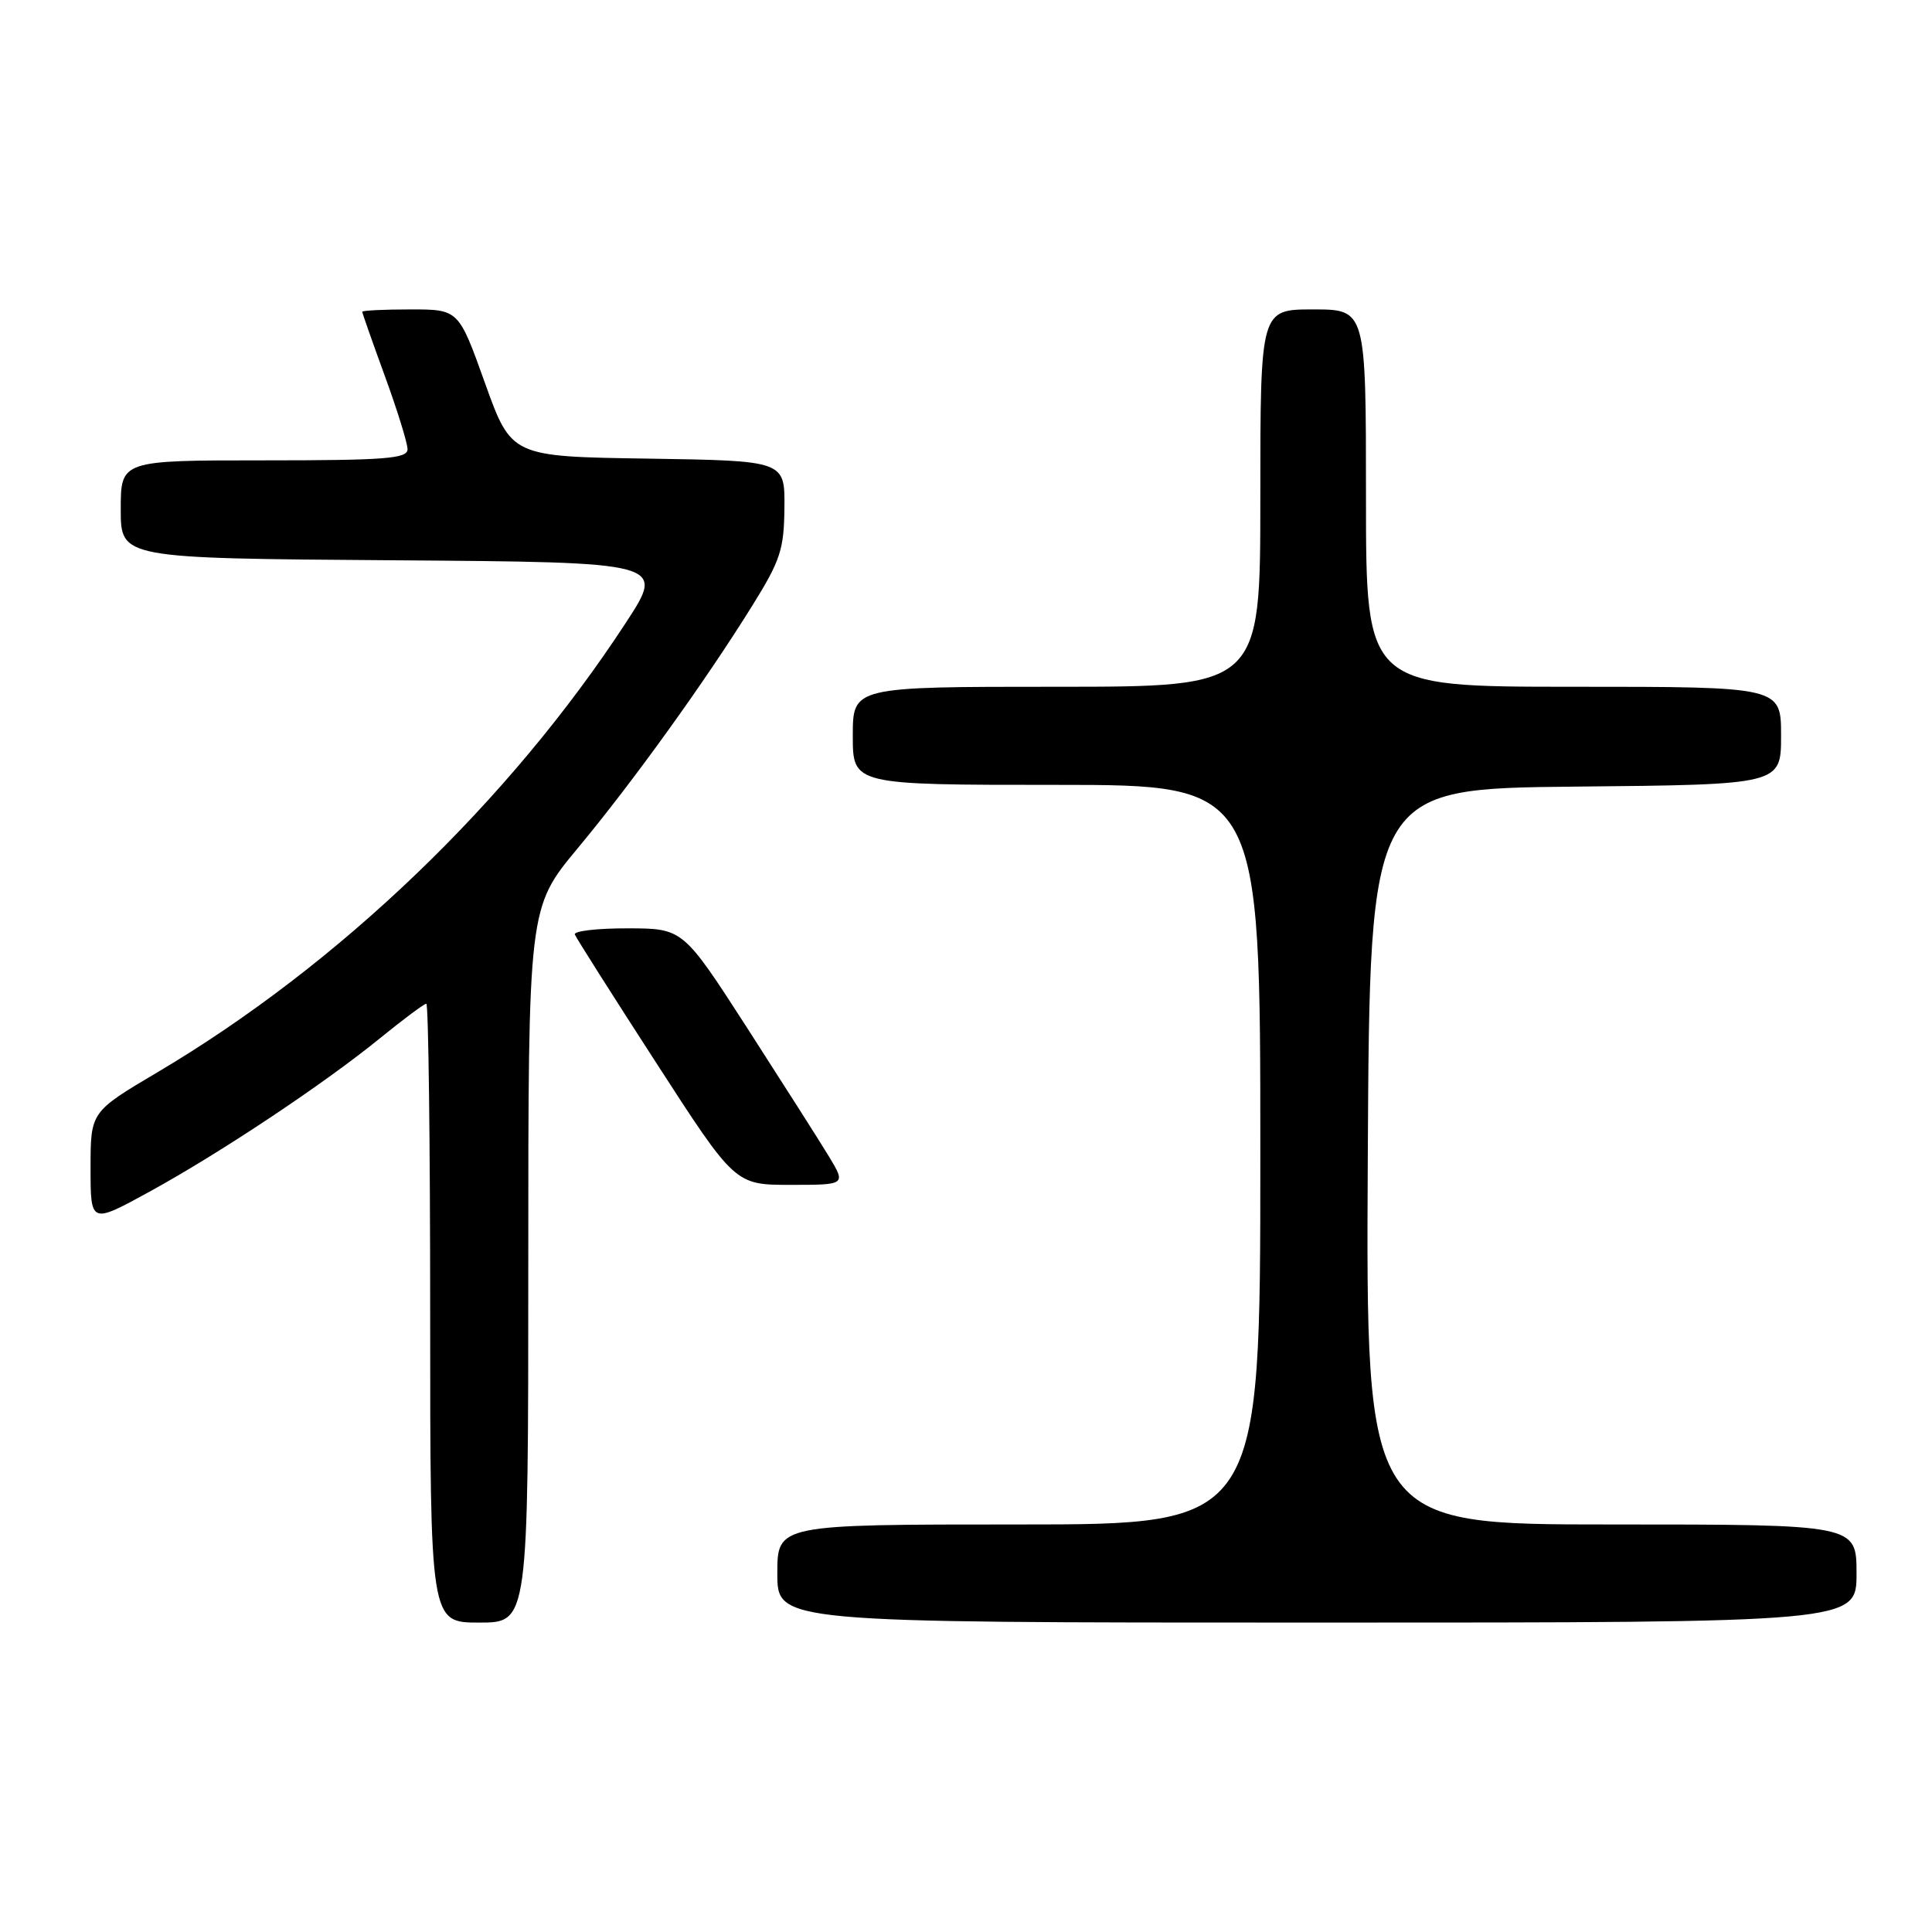 <?xml version="1.0" encoding="UTF-8" standalone="no"?>
<!DOCTYPE svg PUBLIC "-//W3C//DTD SVG 1.1//EN" "http://www.w3.org/Graphics/SVG/1.1/DTD/svg11.dtd" >
<svg xmlns="http://www.w3.org/2000/svg" xmlns:xlink="http://www.w3.org/1999/xlink" version="1.1" viewBox="0 0 256 256">
 <g >
 <path fill="currentColor"
d=" M 70.00 167.64 C 70.00 120.28 70.00 120.28 76.53 112.42 C 83.85 103.62 93.40 90.36 99.69 80.24 C 103.41 74.26 103.89 72.80 103.94 67.27 C 104.00 61.05 104.00 61.05 85.88 60.77 C 67.76 60.50 67.76 60.50 64.26 50.75 C 60.77 41.00 60.77 41.00 54.38 41.00 C 50.87 41.00 48.00 41.14 48.00 41.31 C 48.00 41.48 49.35 45.32 51.00 49.84 C 52.65 54.36 54.00 58.72 54.00 59.53 C 54.00 60.77 51.06 61.00 35.00 61.00 C 16.00 61.00 16.00 61.00 16.00 67.49 C 16.00 73.98 16.00 73.98 52.08 74.24 C 88.16 74.50 88.16 74.50 82.94 82.50 C 67.47 106.20 44.92 127.84 20.85 142.09 C 12.00 147.33 12.00 147.33 12.00 154.75 C 12.00 162.18 12.00 162.18 19.75 157.94 C 29.17 152.78 42.96 143.60 50.44 137.50 C 53.48 135.03 56.20 133.00 56.49 133.00 C 56.77 133.00 57.00 151.45 57.00 174.00 C 57.00 215.00 57.00 215.00 63.50 215.00 C 70.00 215.00 70.00 215.00 70.00 167.64 Z  M 246.00 208.50 C 246.00 202.00 246.00 202.00 213.49 202.00 C 180.98 202.00 180.98 202.00 181.24 153.25 C 181.50 104.50 181.50 104.50 208.75 104.23 C 236.00 103.97 236.00 103.97 236.00 97.48 C 236.00 91.00 236.00 91.00 208.50 91.00 C 181.00 91.00 181.00 91.00 181.00 66.00 C 181.00 41.00 181.00 41.00 174.00 41.00 C 167.00 41.00 167.00 41.00 167.00 66.00 C 167.00 91.00 167.00 91.00 140.00 91.00 C 113.00 91.00 113.00 91.00 113.00 97.50 C 113.00 104.00 113.00 104.00 140.00 104.00 C 167.00 104.00 167.00 104.00 167.00 153.00 C 167.00 202.00 167.00 202.00 135.00 202.00 C 103.00 202.00 103.00 202.00 103.00 208.50 C 103.00 215.00 103.00 215.00 174.50 215.00 C 246.00 215.00 246.00 215.00 246.00 208.50 Z  M 109.81 153.19 C 108.54 151.10 103.67 143.46 99.00 136.20 C 90.50 123.02 90.50 123.02 83.17 123.01 C 79.13 123.00 75.98 123.37 76.17 123.83 C 76.35 124.29 81.20 131.94 86.95 140.83 C 97.40 157.00 97.40 157.00 104.76 157.00 C 112.11 157.00 112.11 157.00 109.81 153.19 Z "/>
</g>
</svg>